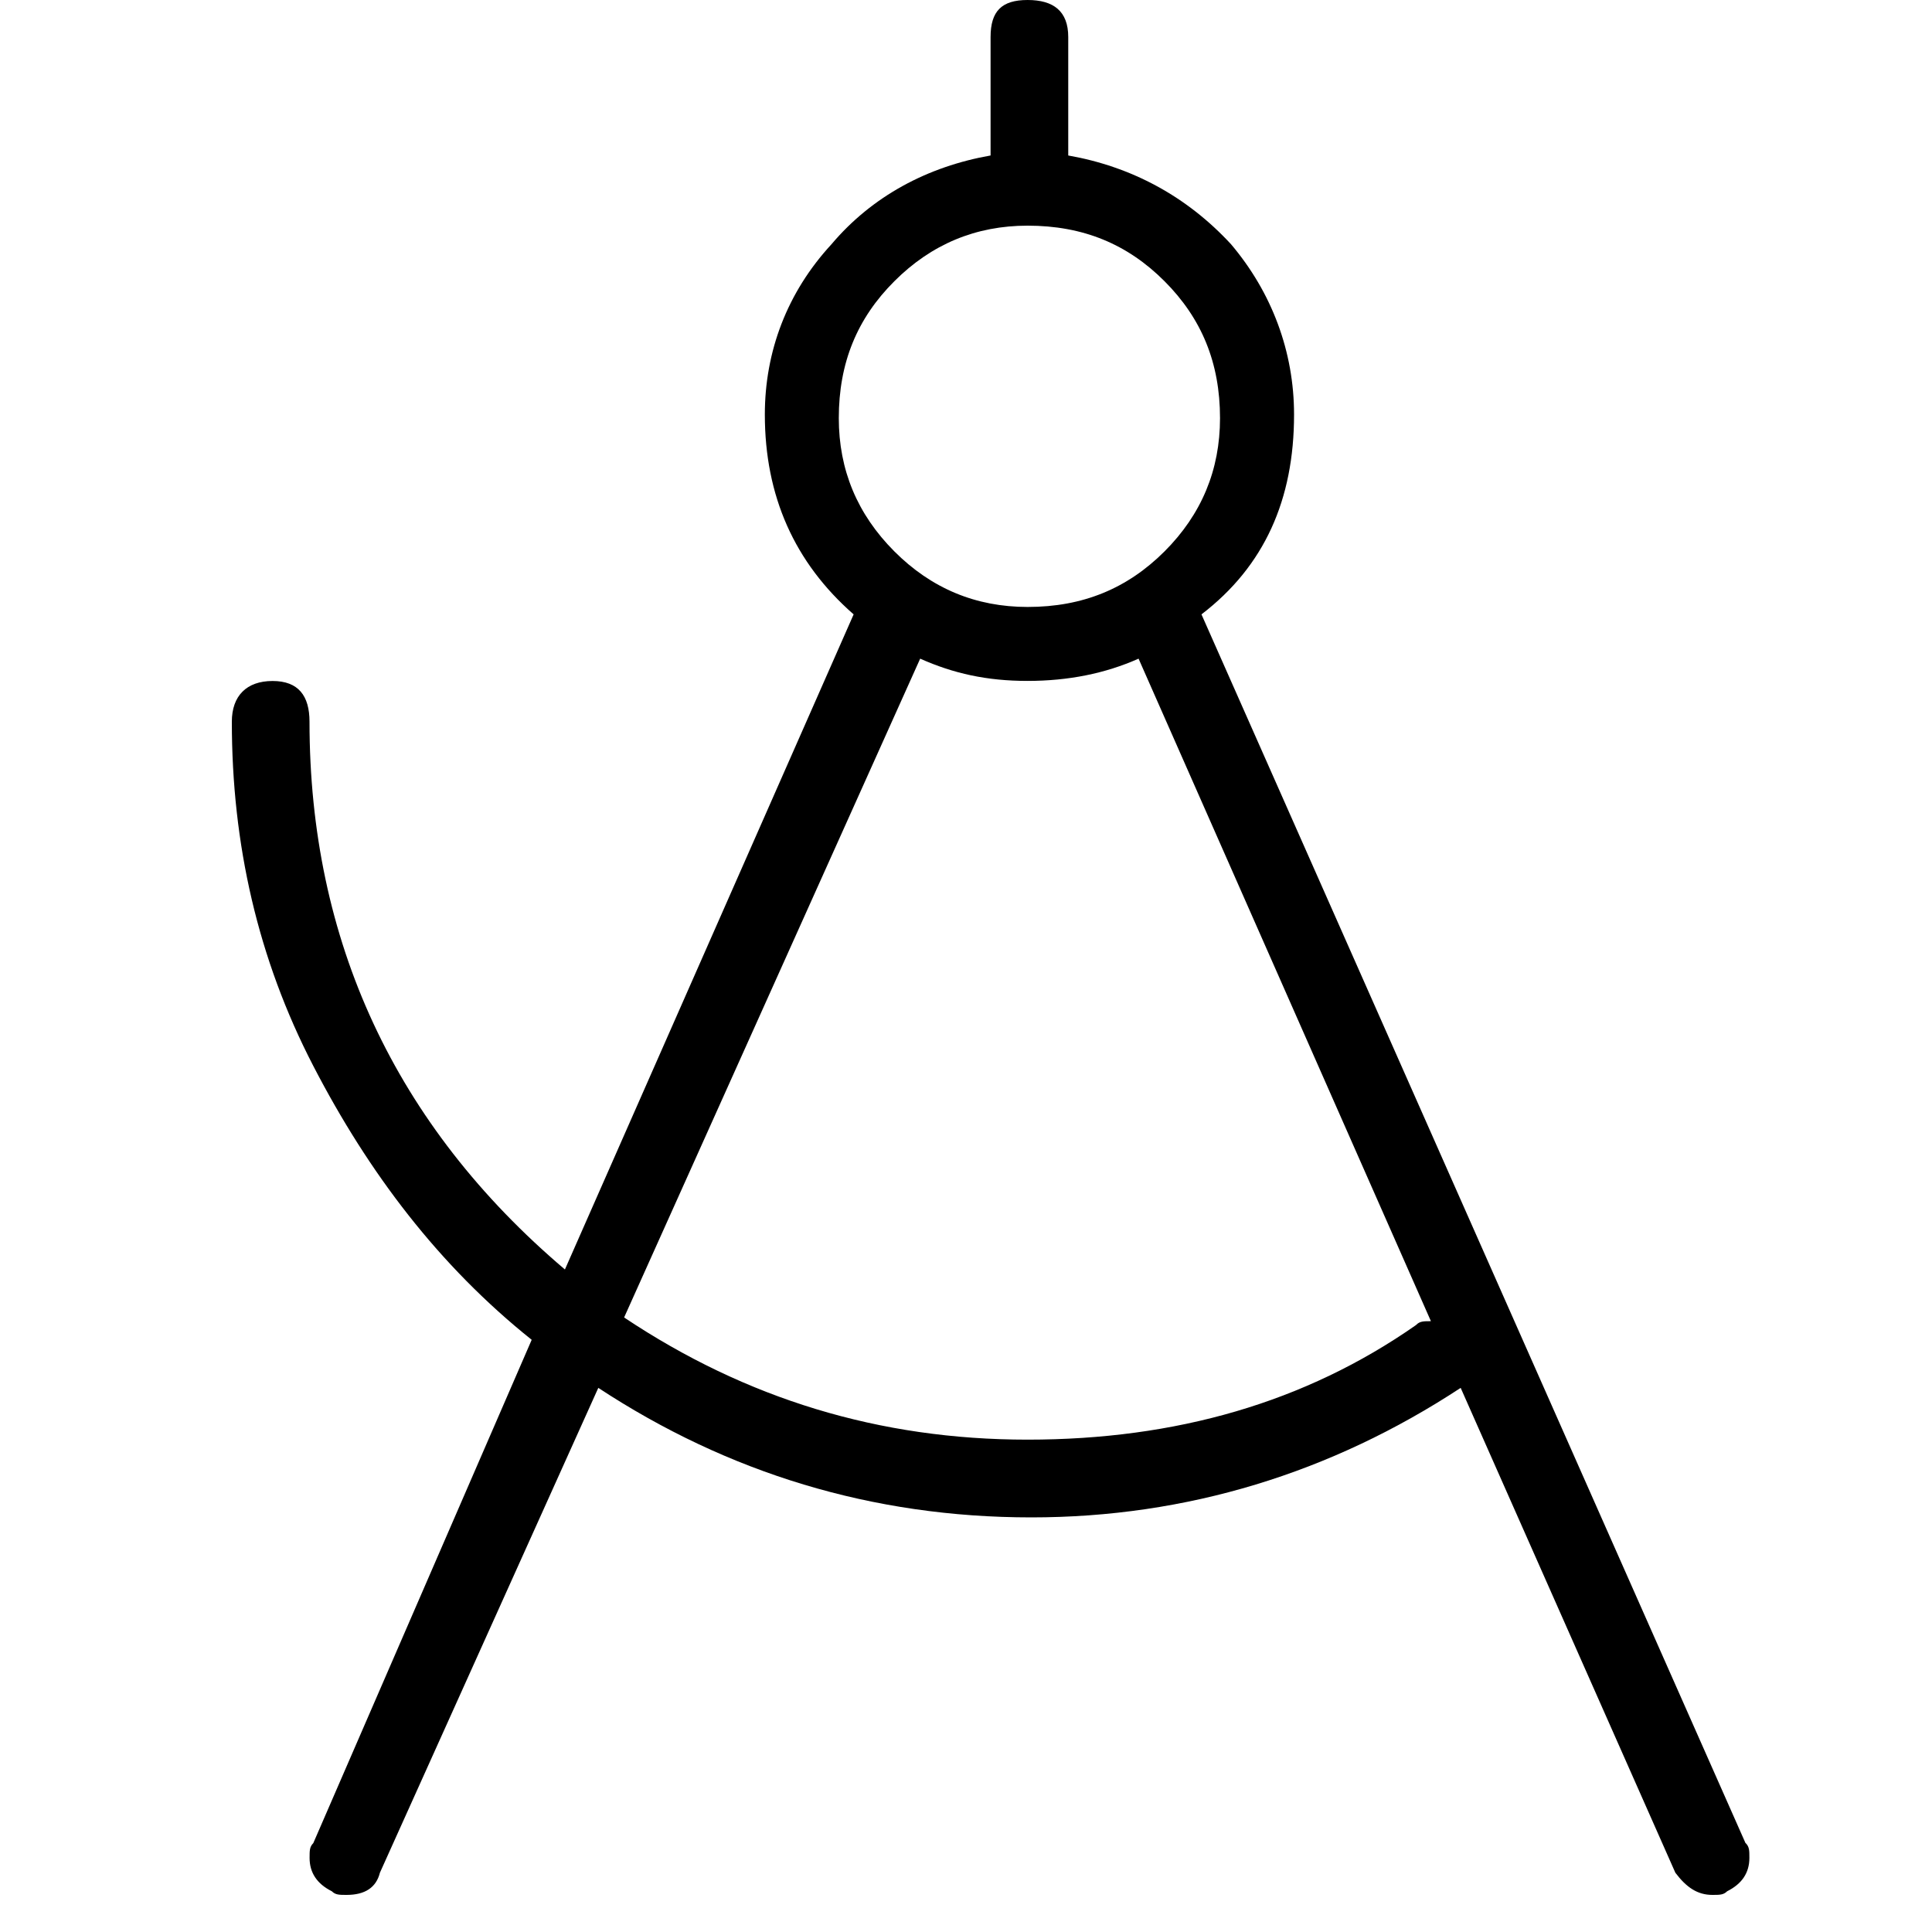 <svg xmlns="http://www.w3.org/2000/svg" viewBox="0 0 25 25" id="sextant">
  <path d="M22.587,23.85 C22.587,23.85 22.587,23.85 22.587,23.85 C22.587,23.85 15.547,7.95 15.547,7.95 C16.361,7.327 16.745,6.466 16.745,5.364 C16.745,5.364 16.745,5.364 16.745,5.364 C16.745,4.55 16.457,3.784 15.93,3.161 C15.355,2.538 14.637,2.155 13.823,2.012 C13.823,2.012 13.823,2.012 13.823,2.012 C13.823,2.012 13.823,0.479 13.823,0.479 C13.823,0.144 13.632,0 13.297,0 C13.297,0 13.297,0 13.297,0 C12.962,0 12.818,0.144 12.818,0.479 C12.818,0.479 12.818,0.479 12.818,0.479 C12.818,0.479 12.818,2.012 12.818,2.012 C12.004,2.155 11.285,2.538 10.759,3.161 C10.184,3.784 9.897,4.55 9.897,5.364 C9.897,5.364 9.897,5.364 9.897,5.364 C9.897,6.418 10.28,7.28 11.046,7.95 C11.046,7.95 11.046,7.95 11.046,7.95 C11.046,7.95 7.31,16.427 7.31,16.427 C5.107,14.559 4.005,12.165 4.005,9.339 C4.005,9.339 4.005,9.339 4.005,9.339 C4.005,9.004 3.862,8.812 3.527,8.812 C3.527,8.812 3.527,8.812 3.527,8.812 C3.191,8.812 3,9.004 3,9.339 C3,9.339 3,9.339 3,9.339 C3,10.92 3.335,12.404 4.054,13.793 C4.773,15.182 5.682,16.379 6.88,17.337 C6.88,17.337 6.88,17.337 6.88,17.337 C6.88,17.337 4.054,23.85 4.054,23.85 C4.006,23.898 4.006,23.946 4.006,24.041 C4.006,24.041 4.006,24.041 4.006,24.041 C4.006,24.233 4.102,24.377 4.294,24.473 C4.294,24.473 4.294,24.473 4.294,24.473 C4.341,24.52 4.39,24.52 4.485,24.52 C4.485,24.52 4.485,24.52 4.485,24.52 C4.724,24.52 4.868,24.424 4.916,24.233 C4.916,24.233 4.916,24.233 4.916,24.233 C4.916,24.233 7.742,17.959 7.742,17.959 C9.419,19.06 11.286,19.635 13.345,19.635 C13.345,19.635 13.345,19.635 13.345,19.635 C15.357,19.635 17.225,19.06 18.901,17.959 C18.901,17.959 18.901,17.959 18.901,17.959 C18.901,17.959 21.679,24.233 21.679,24.233 C21.823,24.424 21.966,24.52 22.158,24.52 C22.158,24.52 22.158,24.52 22.158,24.52 C22.158,24.52 22.158,24.52 22.158,24.52 C22.254,24.52 22.302,24.52 22.349,24.473 C22.349,24.473 22.349,24.473 22.349,24.473 C22.541,24.377 22.637,24.234 22.637,24.041 C22.637,24.041 22.637,24.041 22.637,24.041 C22.637,23.945 22.637,23.898 22.589,23.85 L22.587,23.85 Z M10.854,5.411 C10.854,5.411 10.854,5.411 10.854,5.411 C10.854,4.692 11.093,4.118 11.573,3.639 C12.052,3.16 12.627,2.92 13.297,2.92 C13.297,2.92 13.297,2.92 13.297,2.92 C14.016,2.92 14.59,3.159 15.069,3.639 C15.548,4.119 15.787,4.693 15.787,5.411 C15.787,5.411 15.787,5.411 15.787,5.411 C15.787,6.081 15.548,6.656 15.069,7.135 C14.589,7.614 14.015,7.854 13.297,7.854 C13.297,7.854 13.297,7.854 13.297,7.854 C12.627,7.854 12.052,7.615 11.573,7.135 C11.094,6.655 10.854,6.081 10.854,5.411 Z M18.325,17.145 C18.325,17.145 18.325,17.145 18.325,17.145 C16.888,18.15 15.212,18.629 13.296,18.629 C11.38,18.629 9.656,18.102 8.076,17.048 C8.076,17.048 8.076,17.048 8.076,17.048 C8.076,17.048 11.907,8.523 11.907,8.523 C12.338,8.715 12.769,8.811 13.296,8.811 C13.296,8.811 13.296,8.811 13.296,8.811 C13.823,8.811 14.302,8.715 14.733,8.523 C14.733,8.523 14.733,8.523 14.733,8.523 C14.733,8.523 18.516,17.096 18.516,17.096 C18.42,17.096 18.373,17.096 18.325,17.144 L18.325,17.145 Z"/>
  <title>Sextant</title>
</svg>